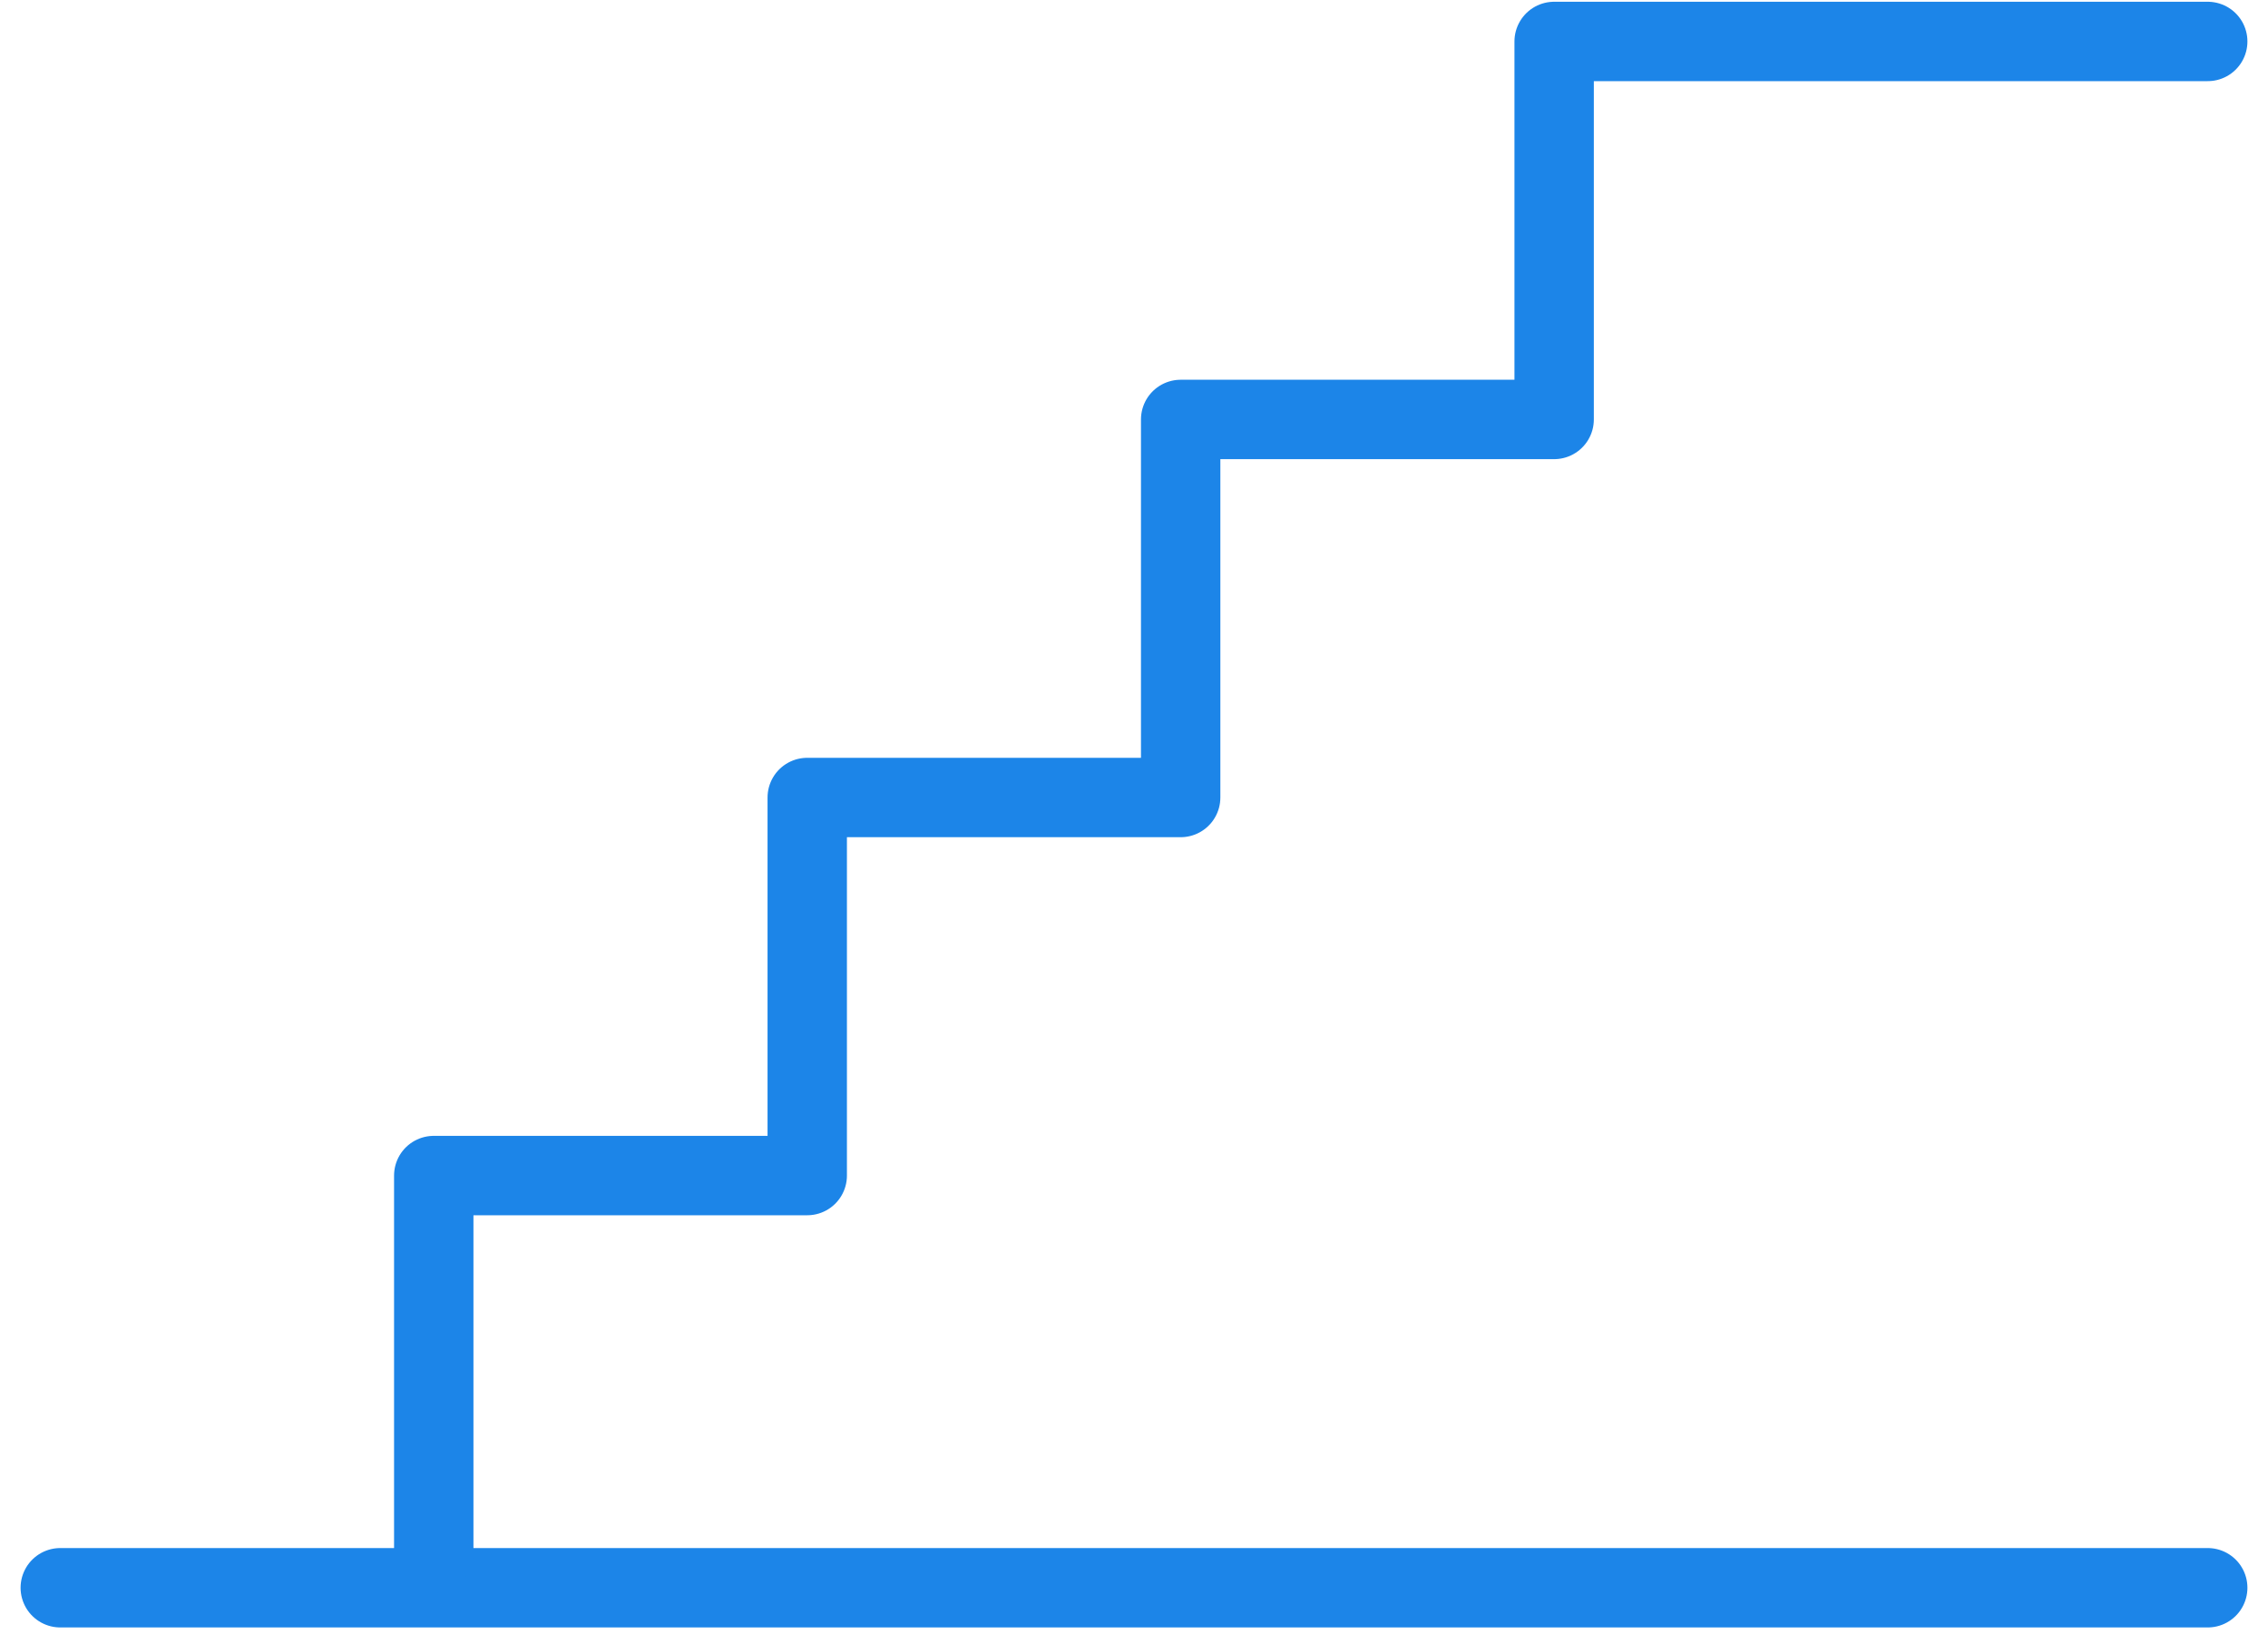 <?xml version="1.0" encoding="UTF-8"?>
<svg width="40px" height="29px" viewBox="0 0 40 29" version="1.1" xmlns="http://www.w3.org/2000/svg" xmlns:xlink="http://www.w3.org/1999/xlink">
    <!-- Generator: Sketch 43.1 (39012) - http://www.bohemiancoding.com/sketch -->
    <title>Group 6</title>
    <desc>Created with Sketch.</desc>
    <defs></defs>
    <g id="Page-1" stroke="none" stroke-width="1" fill="none" fill-rule="evenodd" stroke-linecap="round" stroke-linejoin="round">
        <g id="02-Inputs" transform="translate(-297, -605)" stroke="#1C85E8" stroke-width="1.4">
            <g id="Group-17" transform="translate(270, 375)">
                <g id="Group-7" transform="translate(0, 230)">
                    <g id="Group-6" transform="translate(28, 0)">
                        <path d="M0.063,28 L37.937,28" id="Stroke-8194"></path>
                        <polyline id="Stroke-8195" points="37.937 0.731 26.41 0.731 26.41 7.397 19.823 7.397 19.823 14.064 13.237 14.064 13.237 20.731 6.65 20.731 6.65 27.397"></polyline>
                    </g>
                </g>
            </g>
        </g>
    </g>
</svg>